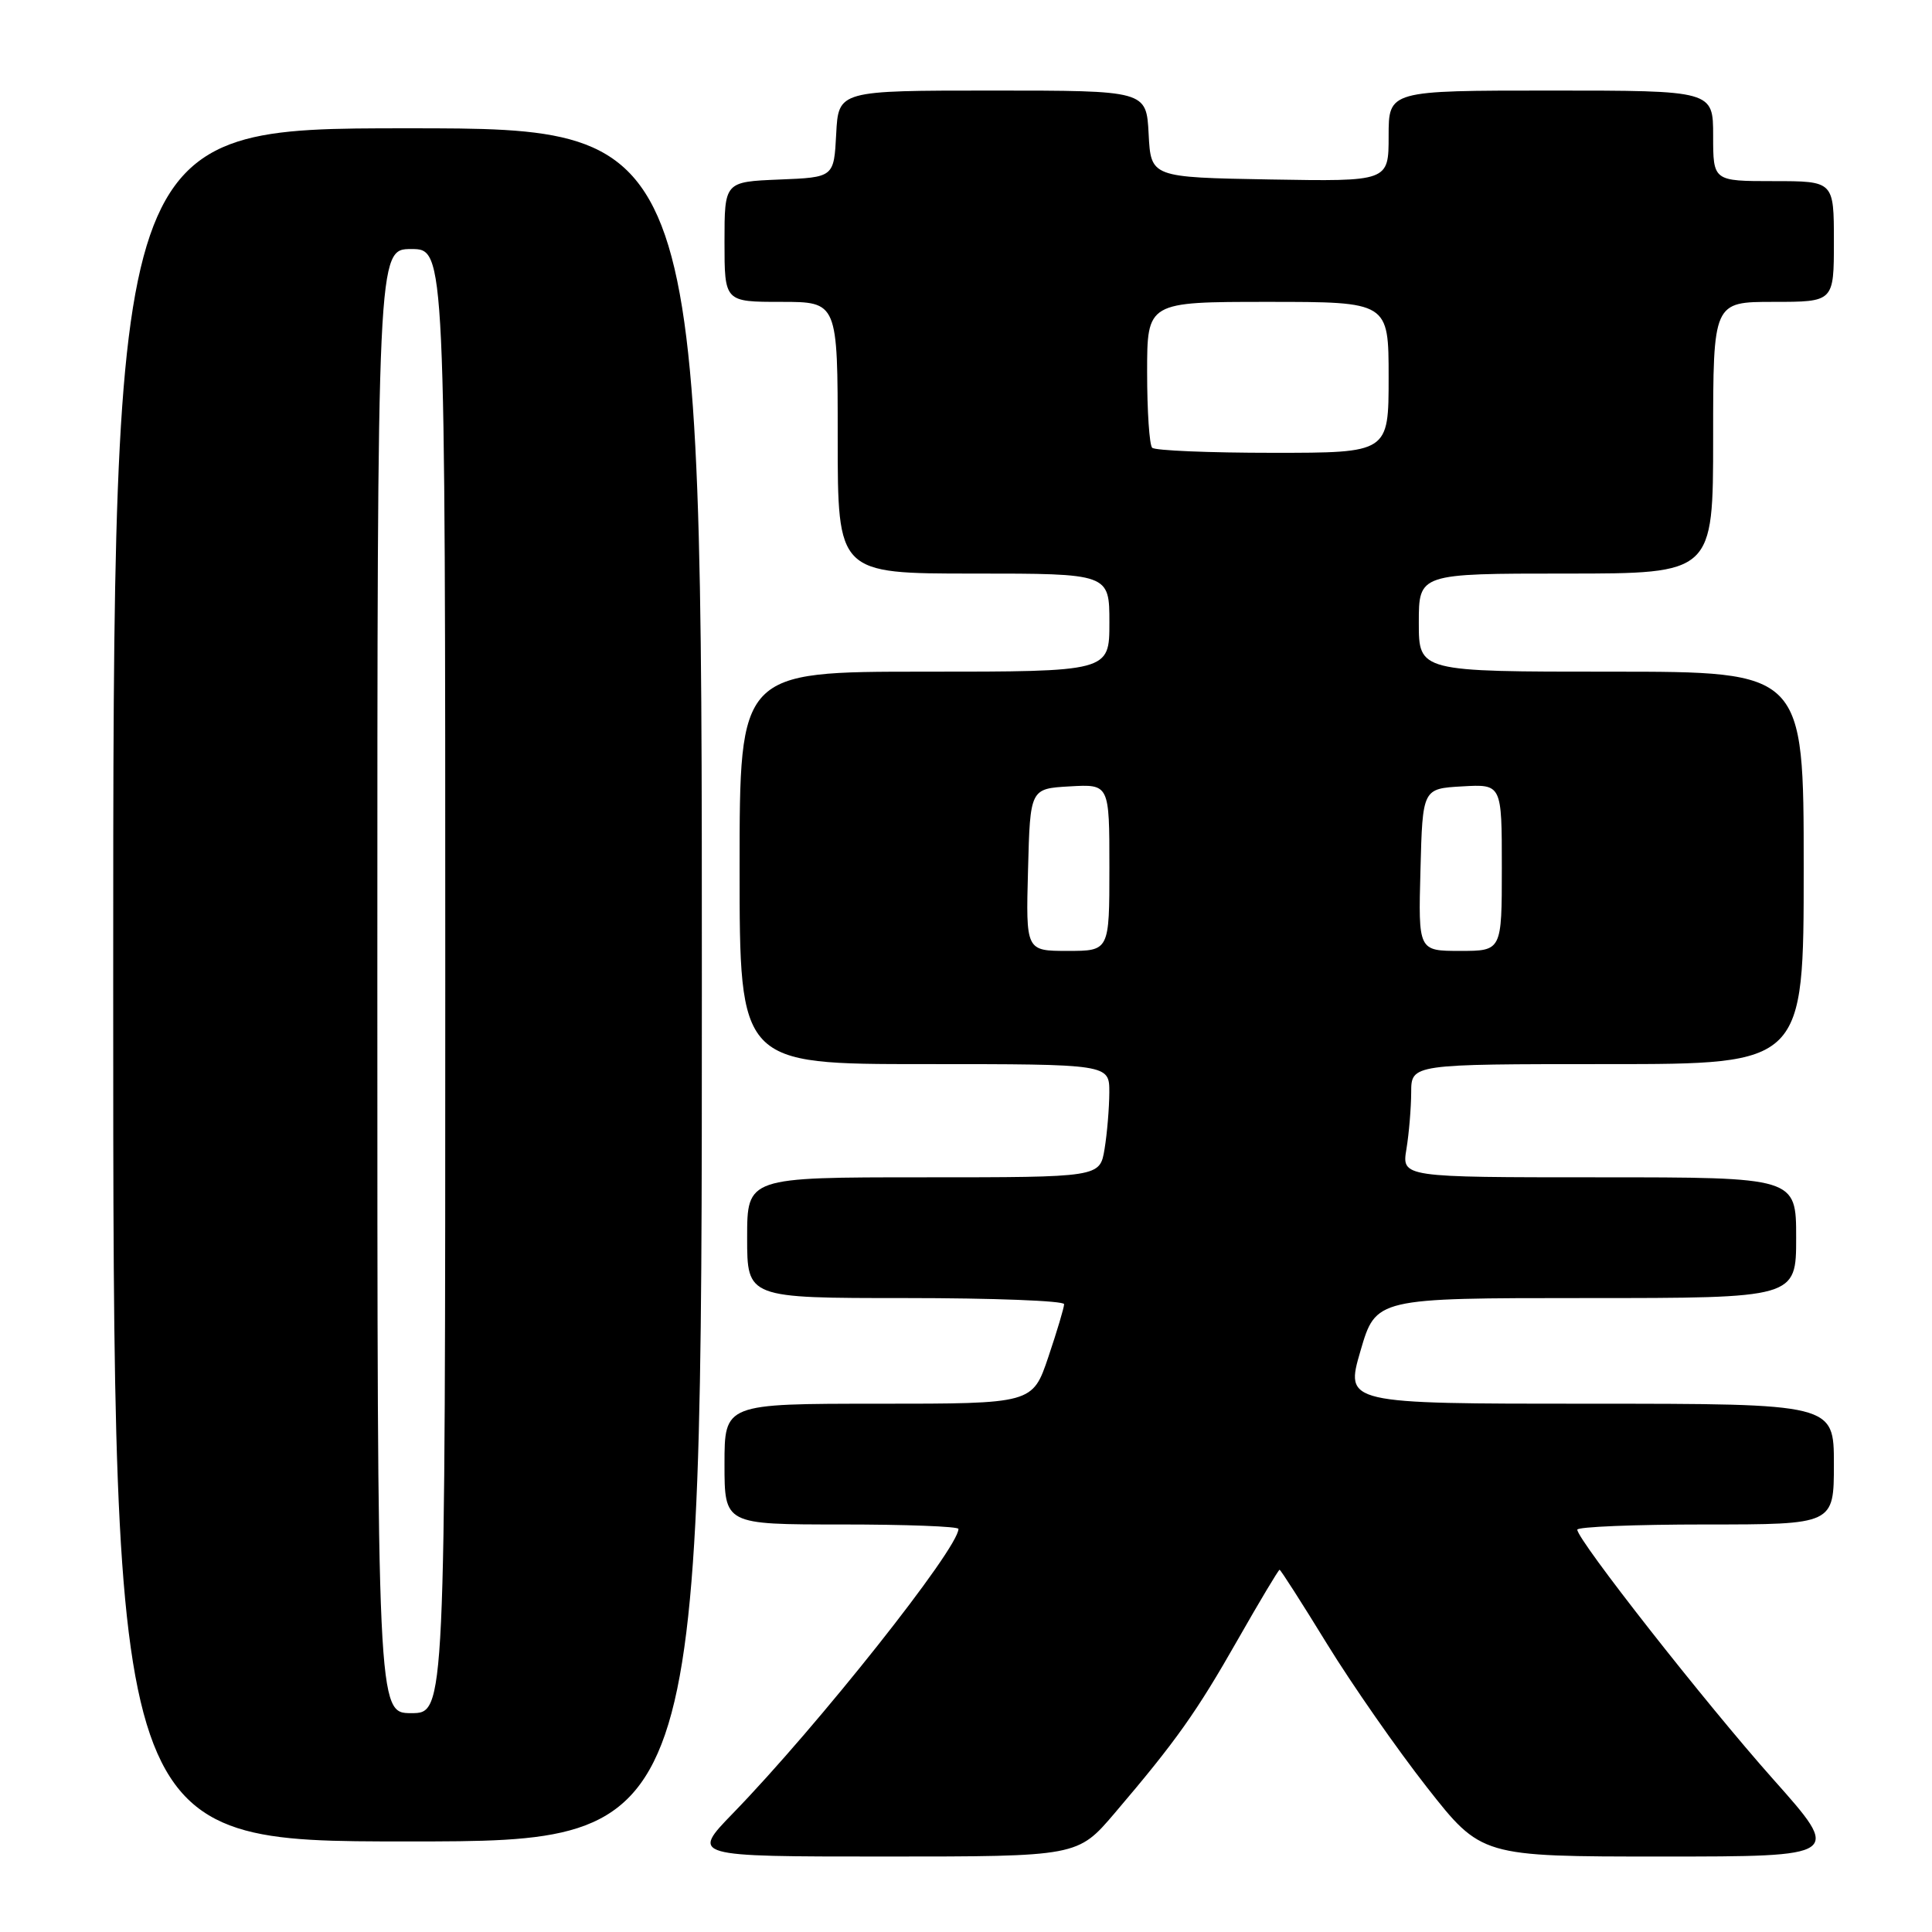 <?xml version="1.0" encoding="UTF-8" standalone="no"?>
<!DOCTYPE svg PUBLIC "-//W3C//DTD SVG 1.1//EN" "http://www.w3.org/Graphics/SVG/1.1/DTD/svg11.dtd" >
<svg xmlns="http://www.w3.org/2000/svg" xmlns:xlink="http://www.w3.org/1999/xlink" version="1.1" viewBox="0 0 256 256">
 <g >
 <path fill="currentColor"
d=" M 147.70 240.25 C 155.86 230.67 158.53 226.90 164.02 217.25 C 166.92 212.16 169.41 208.00 169.55 208.00 C 169.69 208.00 172.52 212.42 175.84 217.83 C 179.16 223.23 185.12 231.78 189.08 236.83 C 196.28 246.00 196.28 246.00 220.17 246.00 C 244.07 246.00 244.07 246.00 234.95 235.75 C 225.97 225.66 209.00 204.04 209.00 202.69 C 209.00 202.31 216.65 202.00 226.00 202.00 C 243.00 202.00 243.00 202.00 243.00 194.00 C 243.00 186.00 243.00 186.00 210.61 186.00 C 178.23 186.00 178.23 186.00 180.27 179.00 C 182.31 172.00 182.31 172.00 210.16 172.00 C 238.00 172.00 238.00 172.00 238.00 164.00 C 238.00 156.00 238.00 156.00 211.87 156.00 C 185.74 156.00 185.74 156.00 186.36 152.25 C 186.70 150.19 186.98 146.81 186.99 144.75 C 187.00 141.00 187.00 141.00 213.00 141.00 C 239.00 141.00 239.00 141.00 239.00 115.00 C 239.00 89.00 239.00 89.00 213.50 89.00 C 188.00 89.00 188.00 89.00 188.00 82.50 C 188.00 76.00 188.00 76.00 207.50 76.00 C 227.00 76.00 227.00 76.00 227.00 58.00 C 227.00 40.00 227.00 40.00 235.00 40.00 C 243.00 40.00 243.00 40.00 243.00 32.00 C 243.00 24.00 243.00 24.00 235.00 24.00 C 227.00 24.00 227.00 24.00 227.00 18.00 C 227.00 12.00 227.00 12.00 205.50 12.00 C 184.00 12.00 184.00 12.00 184.00 18.03 C 184.00 24.05 184.00 24.05 168.25 23.78 C 152.50 23.50 152.50 23.50 152.20 17.75 C 151.90 12.00 151.90 12.00 131.50 12.00 C 111.10 12.00 111.10 12.00 110.80 17.75 C 110.50 23.50 110.50 23.50 103.25 23.79 C 96.00 24.09 96.00 24.09 96.00 32.04 C 96.00 40.00 96.00 40.00 103.50 40.00 C 111.00 40.00 111.00 40.00 111.00 58.00 C 111.00 76.00 111.00 76.00 129.00 76.00 C 147.00 76.00 147.00 76.00 147.00 82.50 C 147.00 89.00 147.00 89.00 122.50 89.00 C 98.00 89.00 98.00 89.00 98.00 115.00 C 98.00 141.00 98.00 141.00 122.50 141.00 C 147.00 141.00 147.00 141.00 146.99 144.75 C 146.98 146.81 146.70 150.19 146.36 152.25 C 145.74 156.00 145.74 156.00 122.37 156.00 C 99.00 156.00 99.00 156.00 99.00 164.00 C 99.00 172.00 99.00 172.00 120.00 172.00 C 131.55 172.00 141.00 172.36 141.00 172.81 C 141.00 173.25 140.06 176.40 138.91 179.81 C 136.82 186.00 136.82 186.00 116.41 186.00 C 96.00 186.00 96.00 186.00 96.00 194.00 C 96.00 202.00 96.00 202.00 111.50 202.00 C 120.03 202.00 127.00 202.26 127.00 202.59 C 127.00 205.18 108.37 228.68 97.14 240.25 C 91.56 246.00 91.56 246.00 117.18 246.00 C 142.80 246.00 142.80 246.00 147.70 240.25 Z  M 93.00 130.50 C 93.00 17.00 93.00 17.00 54.00 17.00 C 15.00 17.00 15.00 17.00 15.00 130.50 C 15.00 244.00 15.00 244.00 54.00 244.00 C 93.00 244.00 93.00 244.00 93.00 130.50 Z  M 136.22 115.25 C 136.50 104.50 136.50 104.50 141.75 104.20 C 147.00 103.90 147.00 103.90 147.00 114.95 C 147.00 126.00 147.00 126.00 141.47 126.00 C 135.93 126.00 135.93 126.00 136.22 115.25 Z  M 188.22 115.25 C 188.50 104.50 188.50 104.50 193.75 104.20 C 199.00 103.90 199.00 103.90 199.00 114.95 C 199.00 126.00 199.00 126.00 193.47 126.00 C 187.93 126.00 187.93 126.00 188.22 115.25 Z  M 152.67 59.33 C 152.30 58.97 152.00 54.47 152.00 49.33 C 152.00 40.00 152.00 40.00 168.00 40.00 C 184.00 40.00 184.00 40.00 184.00 50.00 C 184.00 60.00 184.00 60.00 168.67 60.00 C 160.23 60.00 153.03 59.70 152.67 59.33 Z  M 50.00 130.00 C 50.00 33.00 50.00 33.00 54.50 33.00 C 59.00 33.00 59.00 33.00 59.00 130.00 C 59.00 227.00 59.00 227.00 54.50 227.00 C 50.00 227.00 50.00 227.00 50.00 130.00 Z "/>
</g>
</svg>